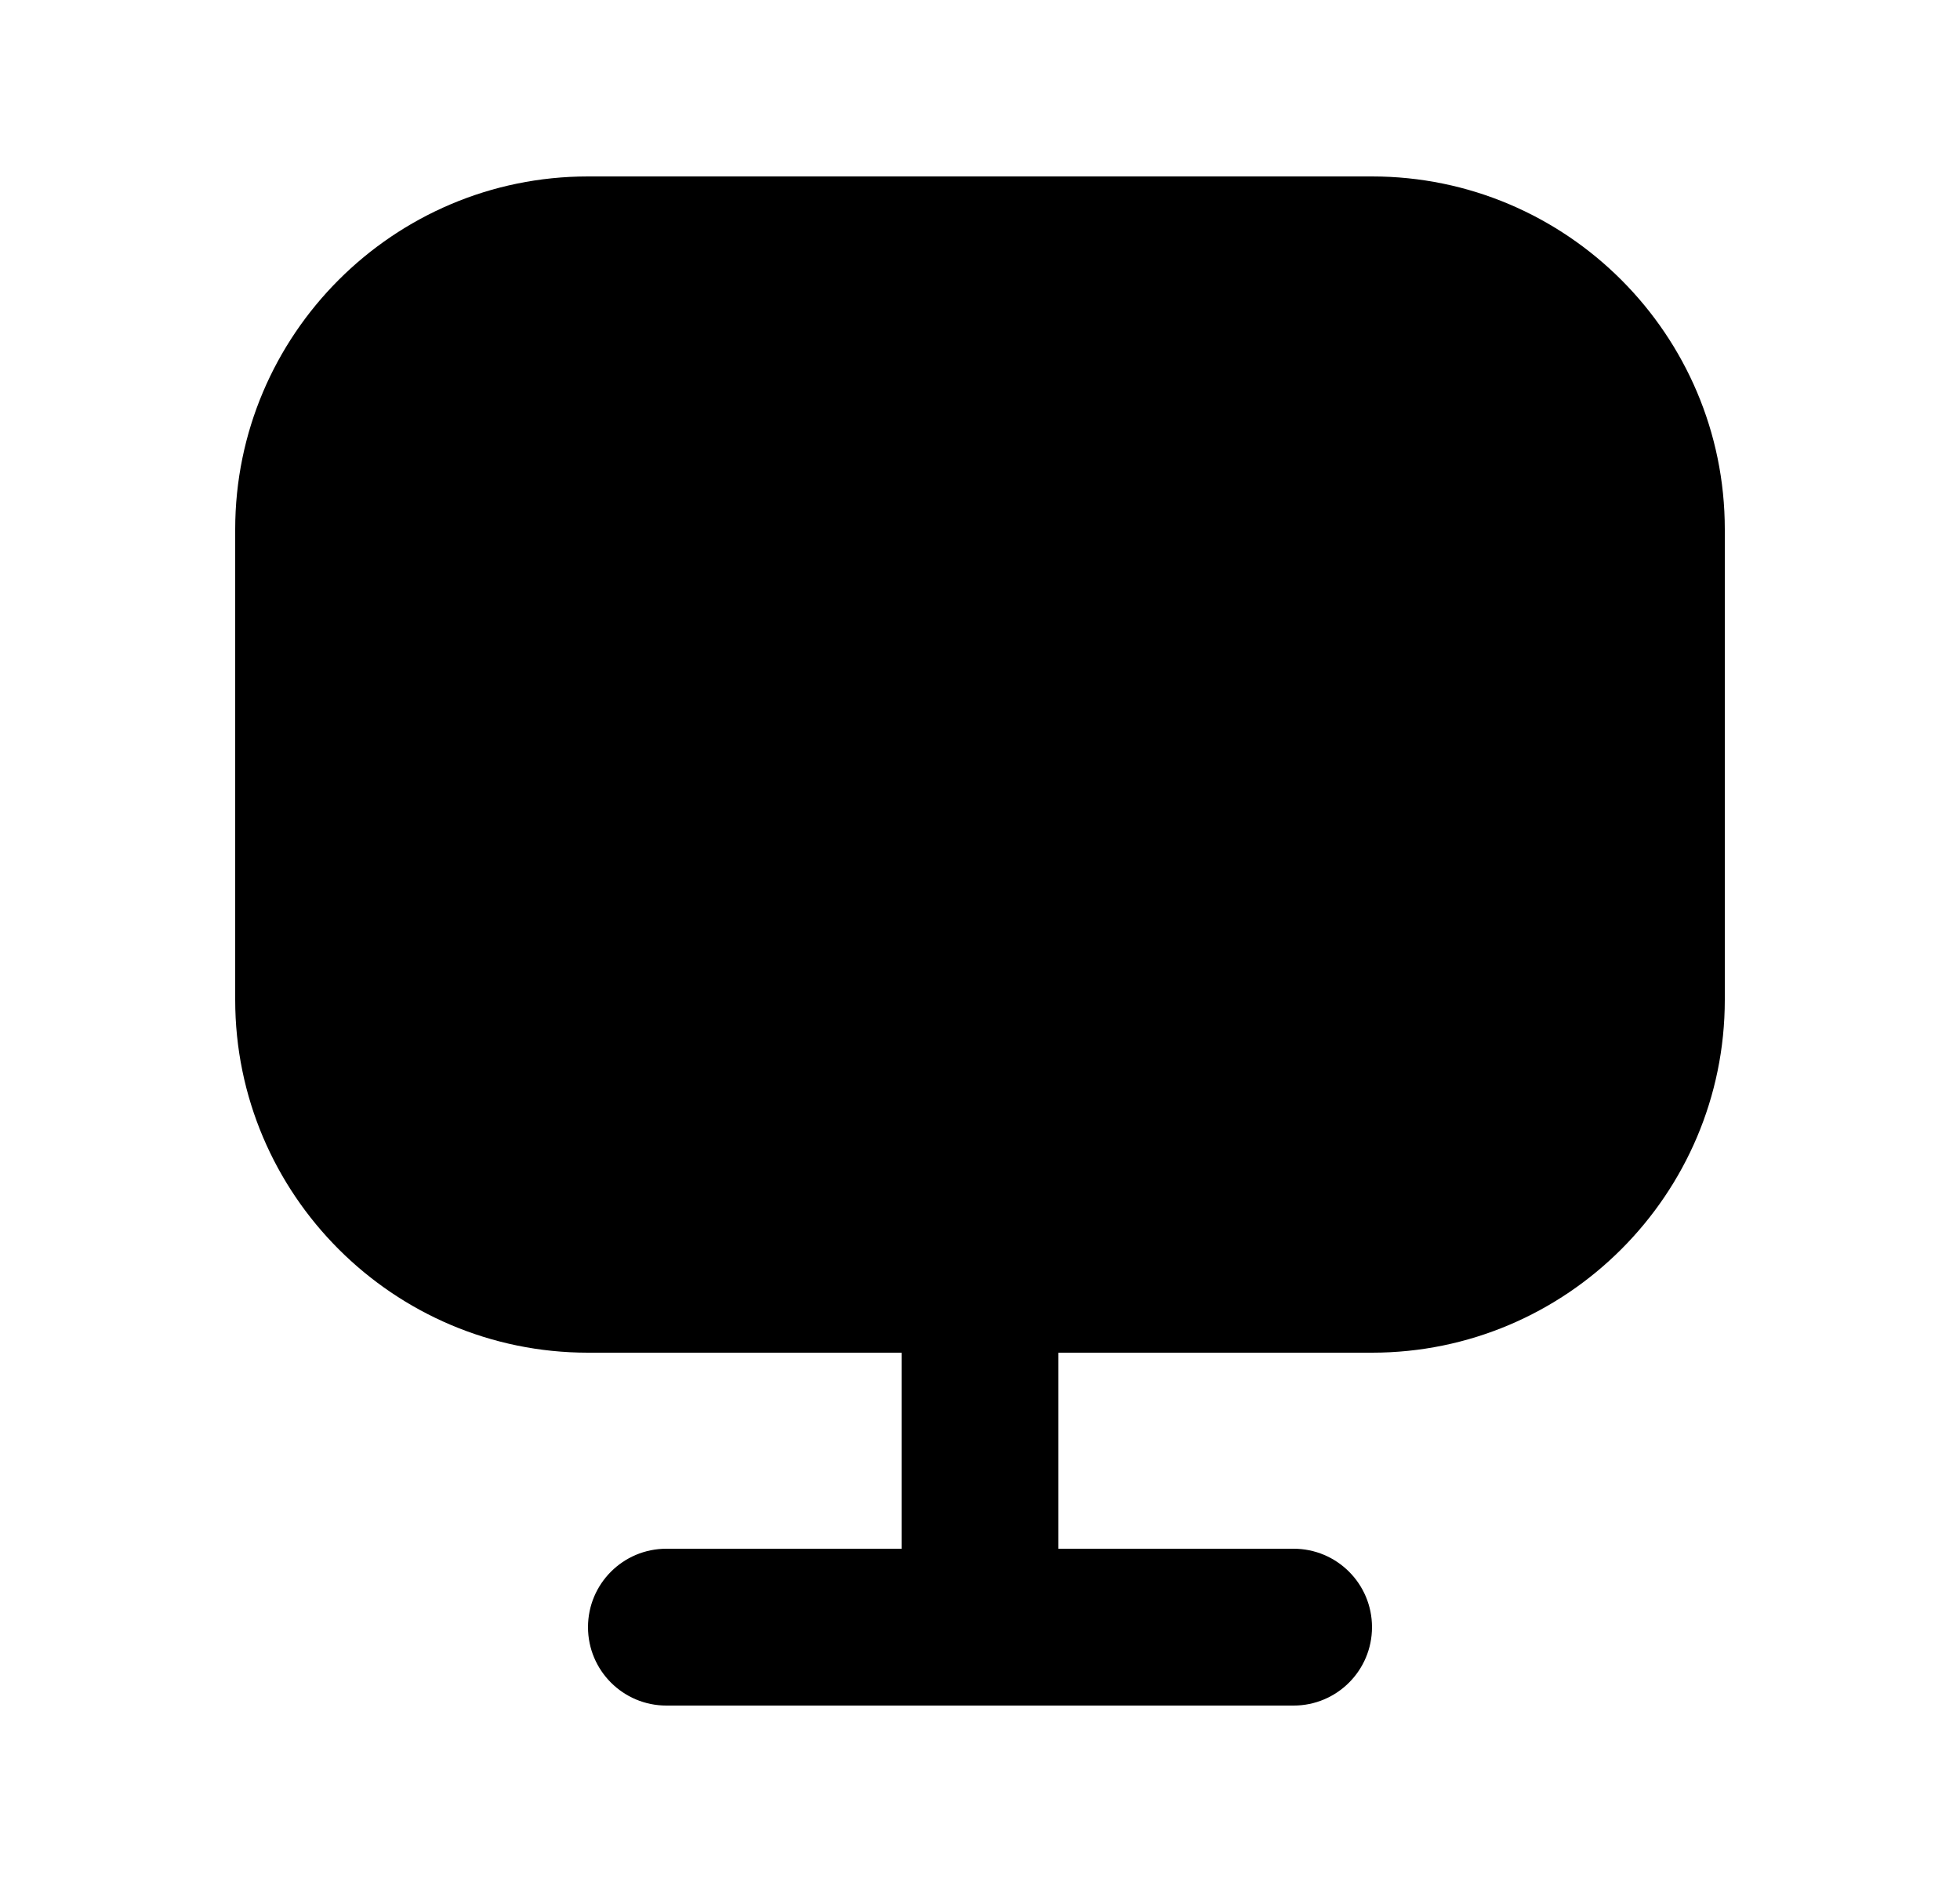 <svg width="25" height="24" viewBox="0 0 25 24" fill="none" xmlns="http://www.w3.org/2000/svg">
<path d="M17.5 2.25H7.5C5.019 2.25 3 4.269 3 6.75V12.75C3 15.231 5.019 17.25 7.5 17.25H11.5V19.75H8.5C7.948 19.75 7.5 20.197 7.5 20.75C7.5 21.303 7.948 21.75 8.5 21.75H16.5C17.052 21.75 17.5 21.303 17.5 20.75C17.5 20.197 17.052 19.75 16.5 19.75H13.5V17.25H17.5C19.981 17.25 22 15.231 22 12.75V6.75C22 4.269 19.981 2.25 17.5 2.25Z" fill="black"/>
</svg>
